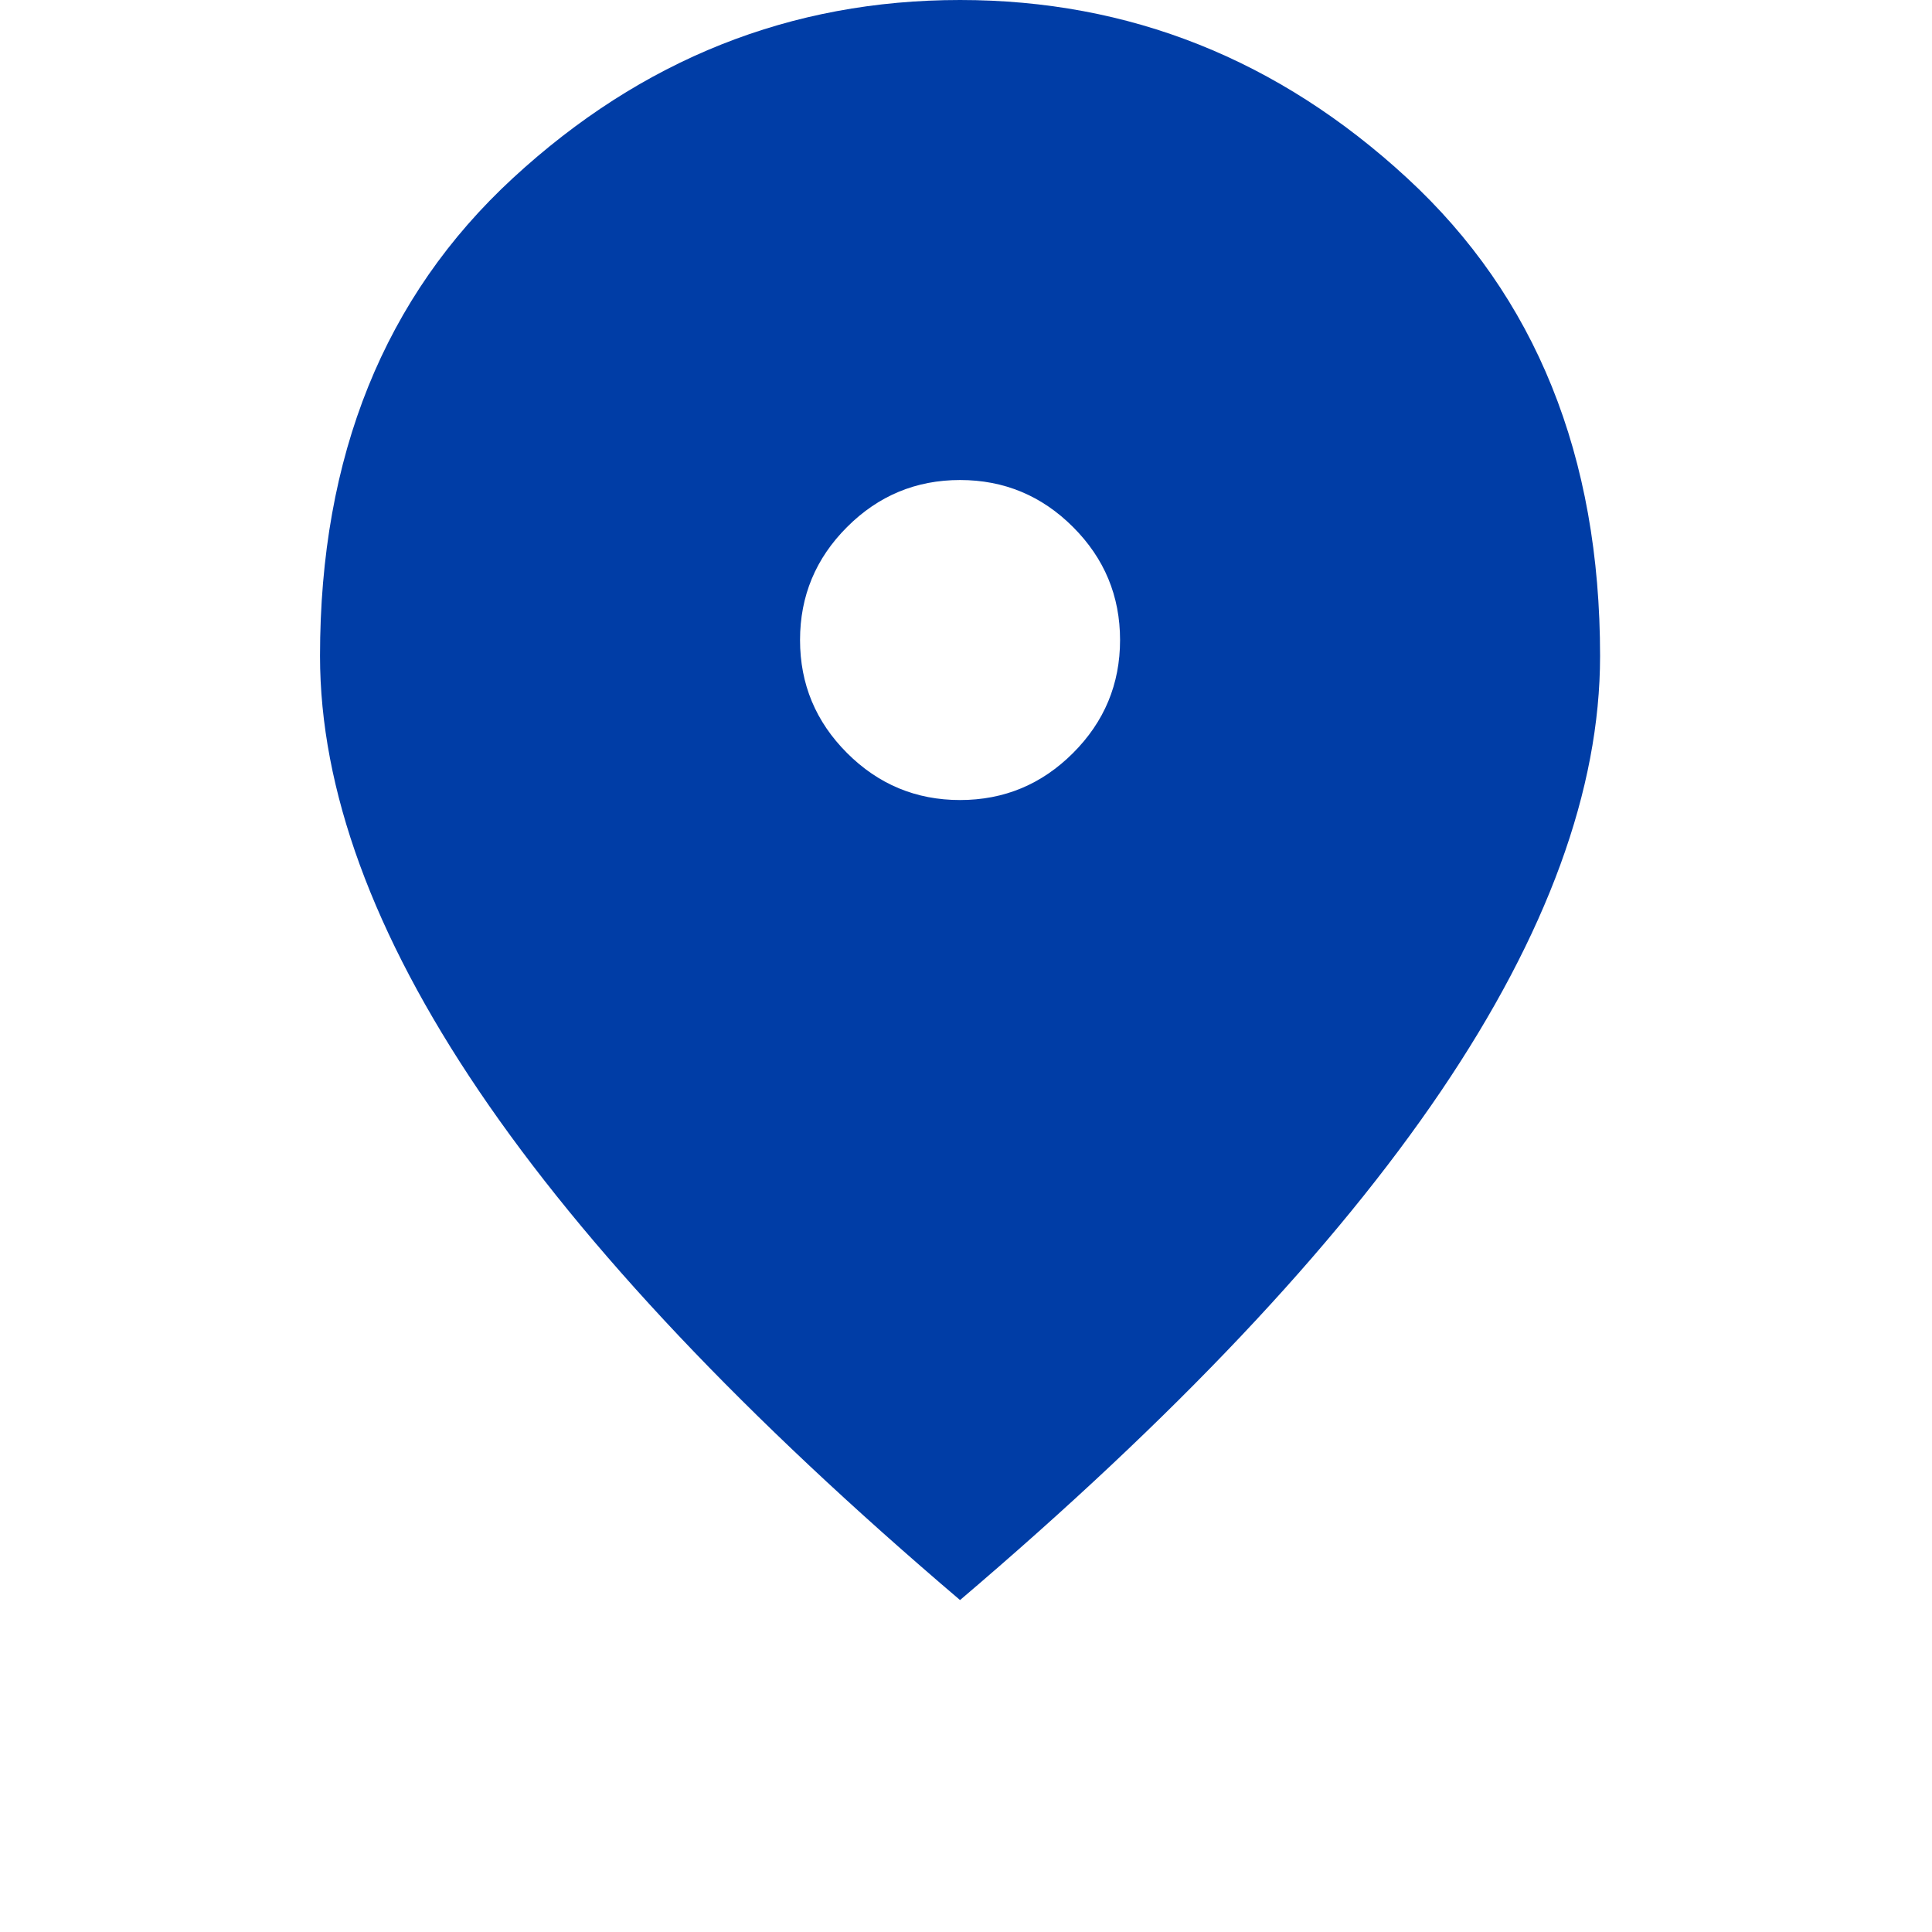 <svg xmlns="http://www.w3.org/2000/svg" width="81" height="81" viewBox="0 0 81 81" fill="none">
  <mask id="mask0_1939_3387" style="mask-type:alpha" maskUnits="userSpaceOnUse" x="0" y="0" width="81" height="81">
    <rect width="80.5" height="80.5" fill="#D9D9D9"/>
  </mask>
  <g>
    <path d="M40.25 33.542C42.095 33.542 43.674 32.885 44.988 31.571C46.302 30.257 46.959 28.678 46.959 26.833C46.959 24.988 46.302 23.409 44.988 22.096C43.674 20.782 42.095 20.125 40.25 20.125C38.406 20.125 36.826 20.782 35.513 22.096C34.199 23.409 33.542 24.988 33.542 26.833C33.542 28.678 34.199 30.257 35.513 31.571C36.826 32.885 38.406 33.542 40.25 33.542ZM40.25 67.083C31.25 59.425 24.528 52.311 20.083 45.742C15.639 39.174 13.417 33.094 13.417 27.504C13.417 19.119 16.114 12.438 21.509 7.463C26.904 2.488 33.151 0 40.25 0C47.35 0 53.597 2.488 58.992 7.463C64.386 12.438 67.084 19.119 67.084 27.504C67.084 33.094 64.862 39.174 60.417 45.742C55.973 52.311 49.251 59.425 40.25 67.083Z" fill="#003DA6"/>
  </g>
</svg>